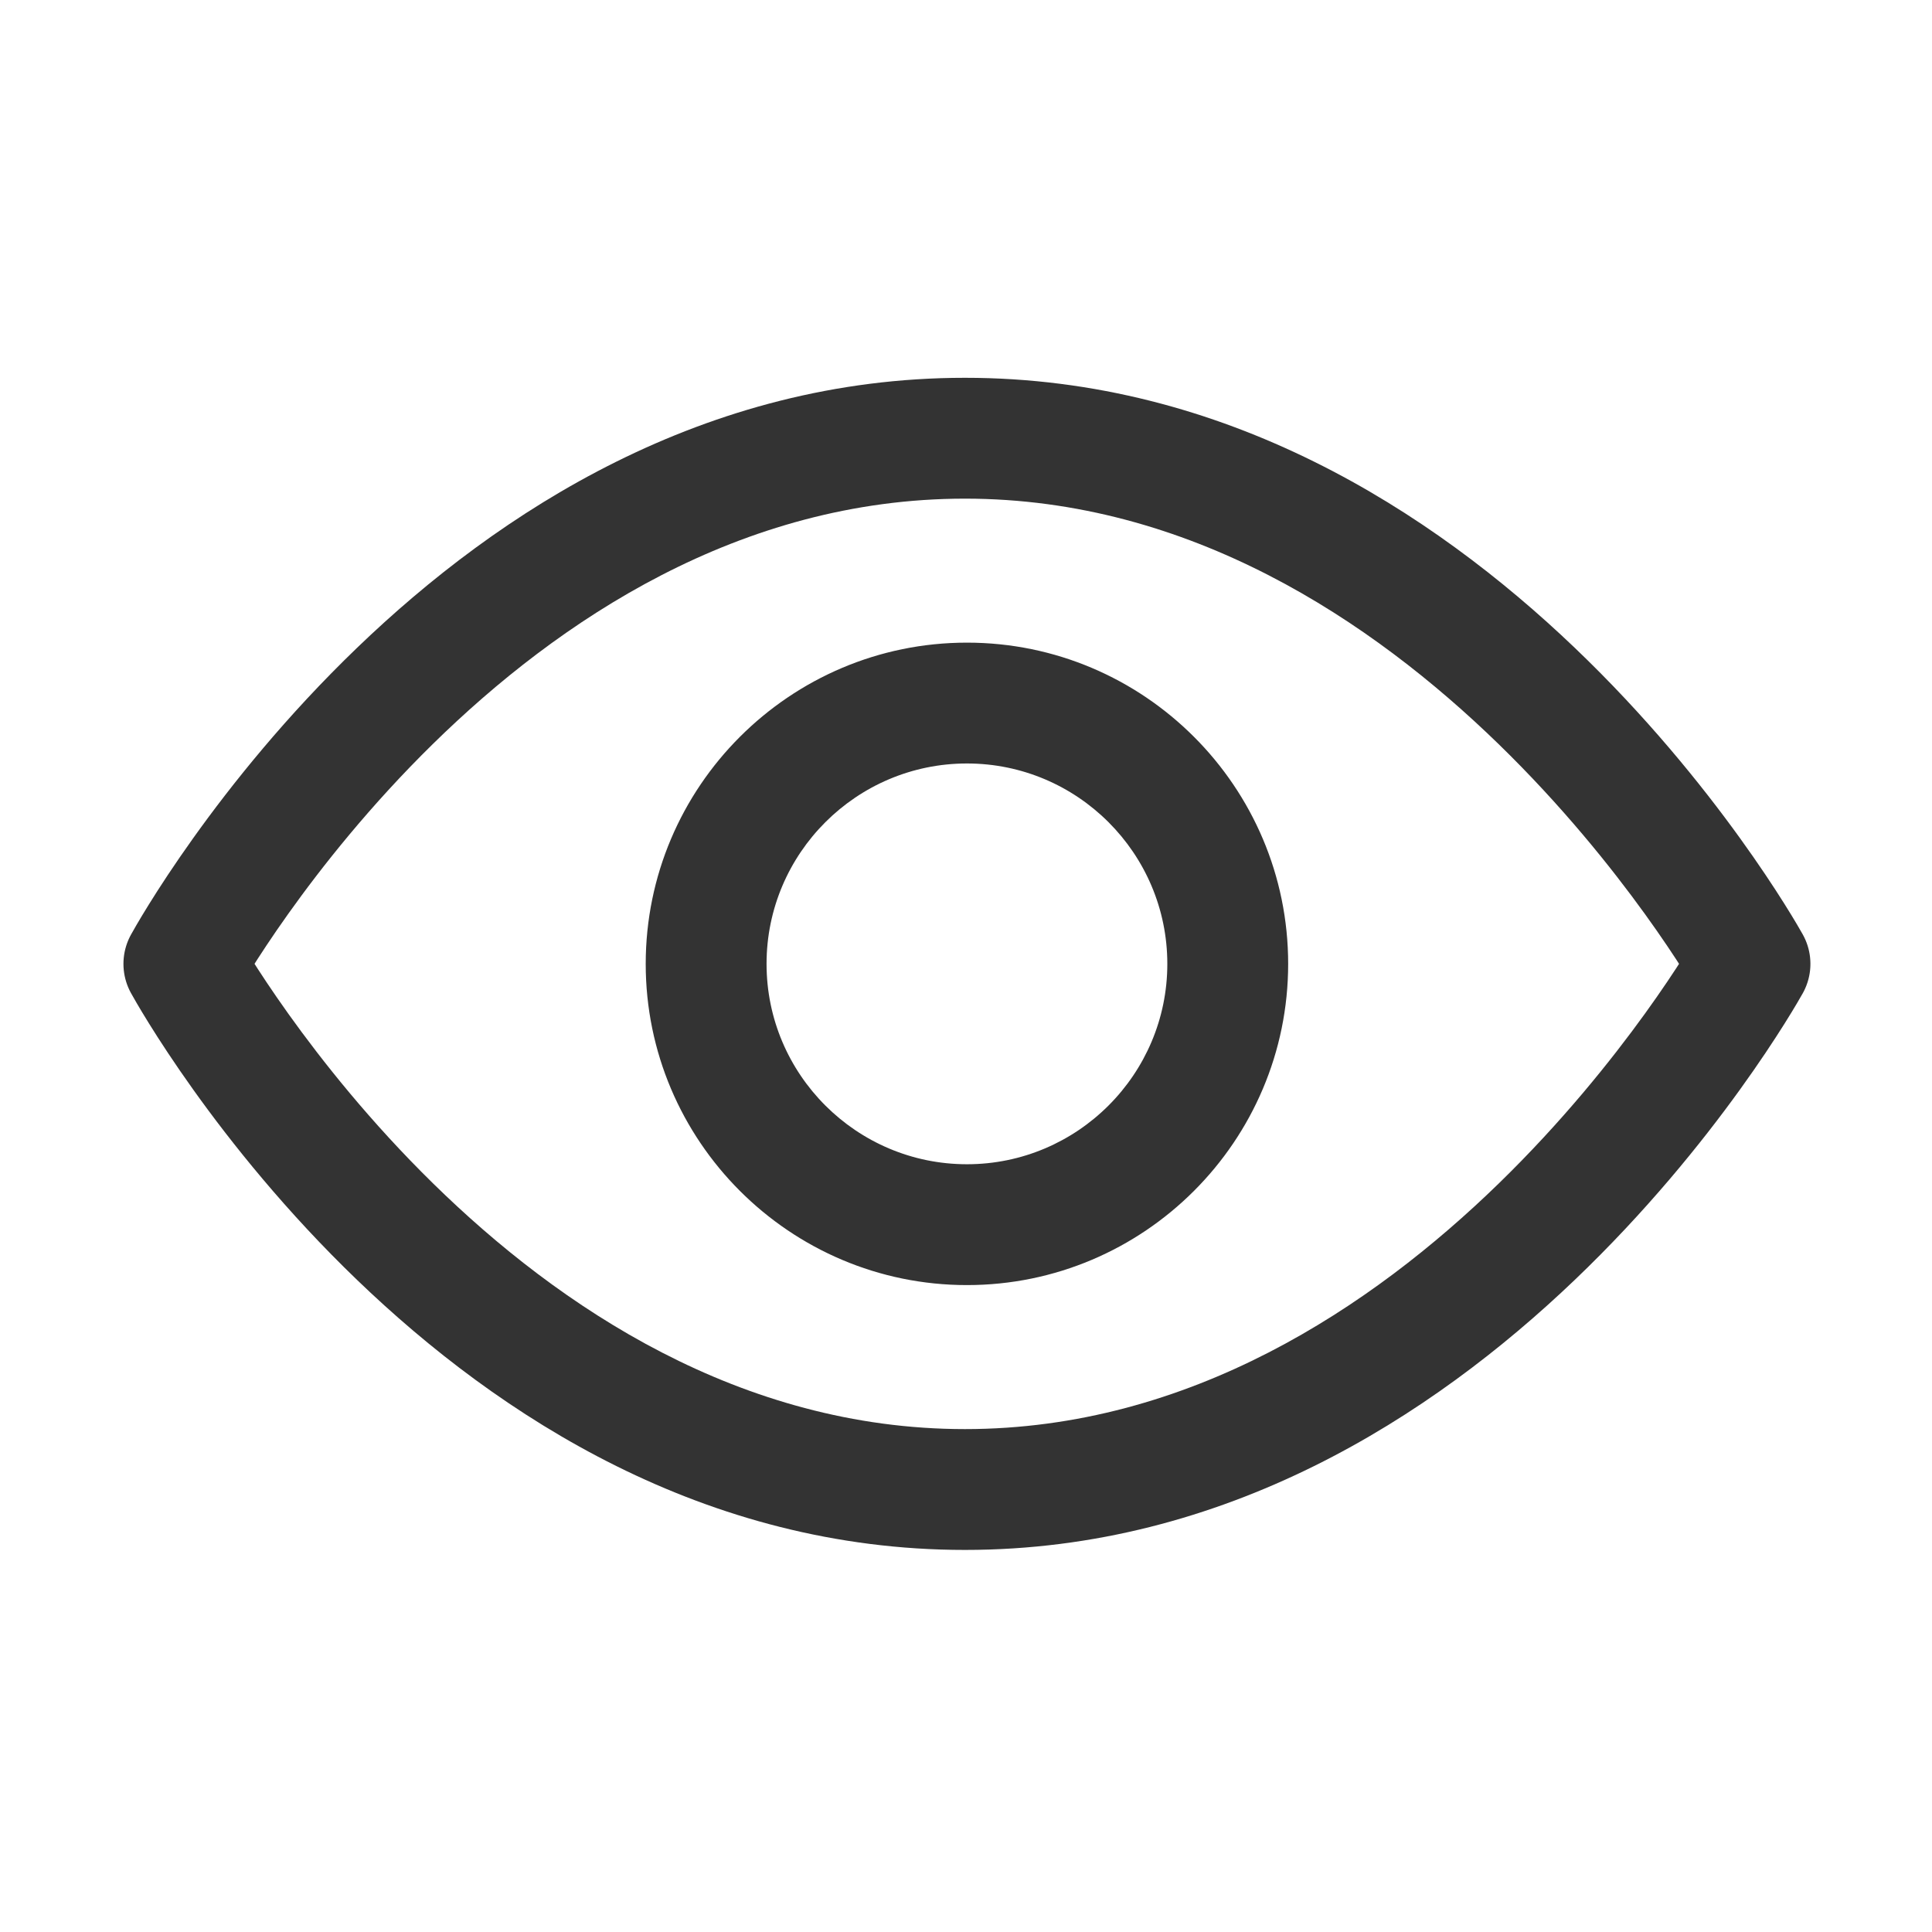 <?xml version="1.0" standalone="no"?><!DOCTYPE svg PUBLIC "-//W3C//DTD SVG 1.1//EN" "http://www.w3.org/Graphics/SVG/1.1/DTD/svg11.dtd"><svg class="icon" width="200px" height="200.00px" viewBox="0 0 1024 1024" version="1.1" xmlns="http://www.w3.org/2000/svg"><path fill="#333333" d="M97.436 542.896c-5.229 0-10.521-1.275-15.423-3.979-15.487-8.531-21.128-28.001-12.61-43.494 6.643-12.06 165.71-295.18 442.05-295.18 276.19 0 437.322 282.971 444.039 295.017 8.619 15.443 3.09 34.944-12.346 43.569-15.422 8.606-34.949 3.102-43.568-12.358-1.464-2.59-149.86-262.18-388.124-262.18-238.9 0-384.495 259.404-385.934 262.024C119.676 536.905 108.731 542.896 97.436 542.896zM511.452 821.495c-276.34 0-435.407-283.128-442.05-295.18-8.519-15.499-2.878-34.969 12.61-43.501 15.486-8.513 34.925-2.902 43.482 12.584l0 0c1.45 2.615 147.796 262.054 385.957 262.054 238.264 0 386.66-259.603 388.135-262.223 8.645-15.412 28.159-20.929 43.571-12.297 15.422 8.638 20.952 28.108 12.333 43.539C948.774 538.518 787.642 821.495 511.452 821.495zM512.502 681.123c-93.881 0-170.261-76.374-170.261-170.249 0-93.887 76.381-170.263 170.261-170.263 93.881 0 170.251 76.375 170.251 170.263C682.752 604.748 606.383 681.123 512.502 681.123zM512.502 404.657c-58.567 0-106.215 47.647-106.215 106.215 0 58.556 47.648 106.203 106.215 106.203 58.557 0 106.204-47.648 106.204-106.203C618.706 452.304 571.059 404.657 512.502 404.657z" /></svg>